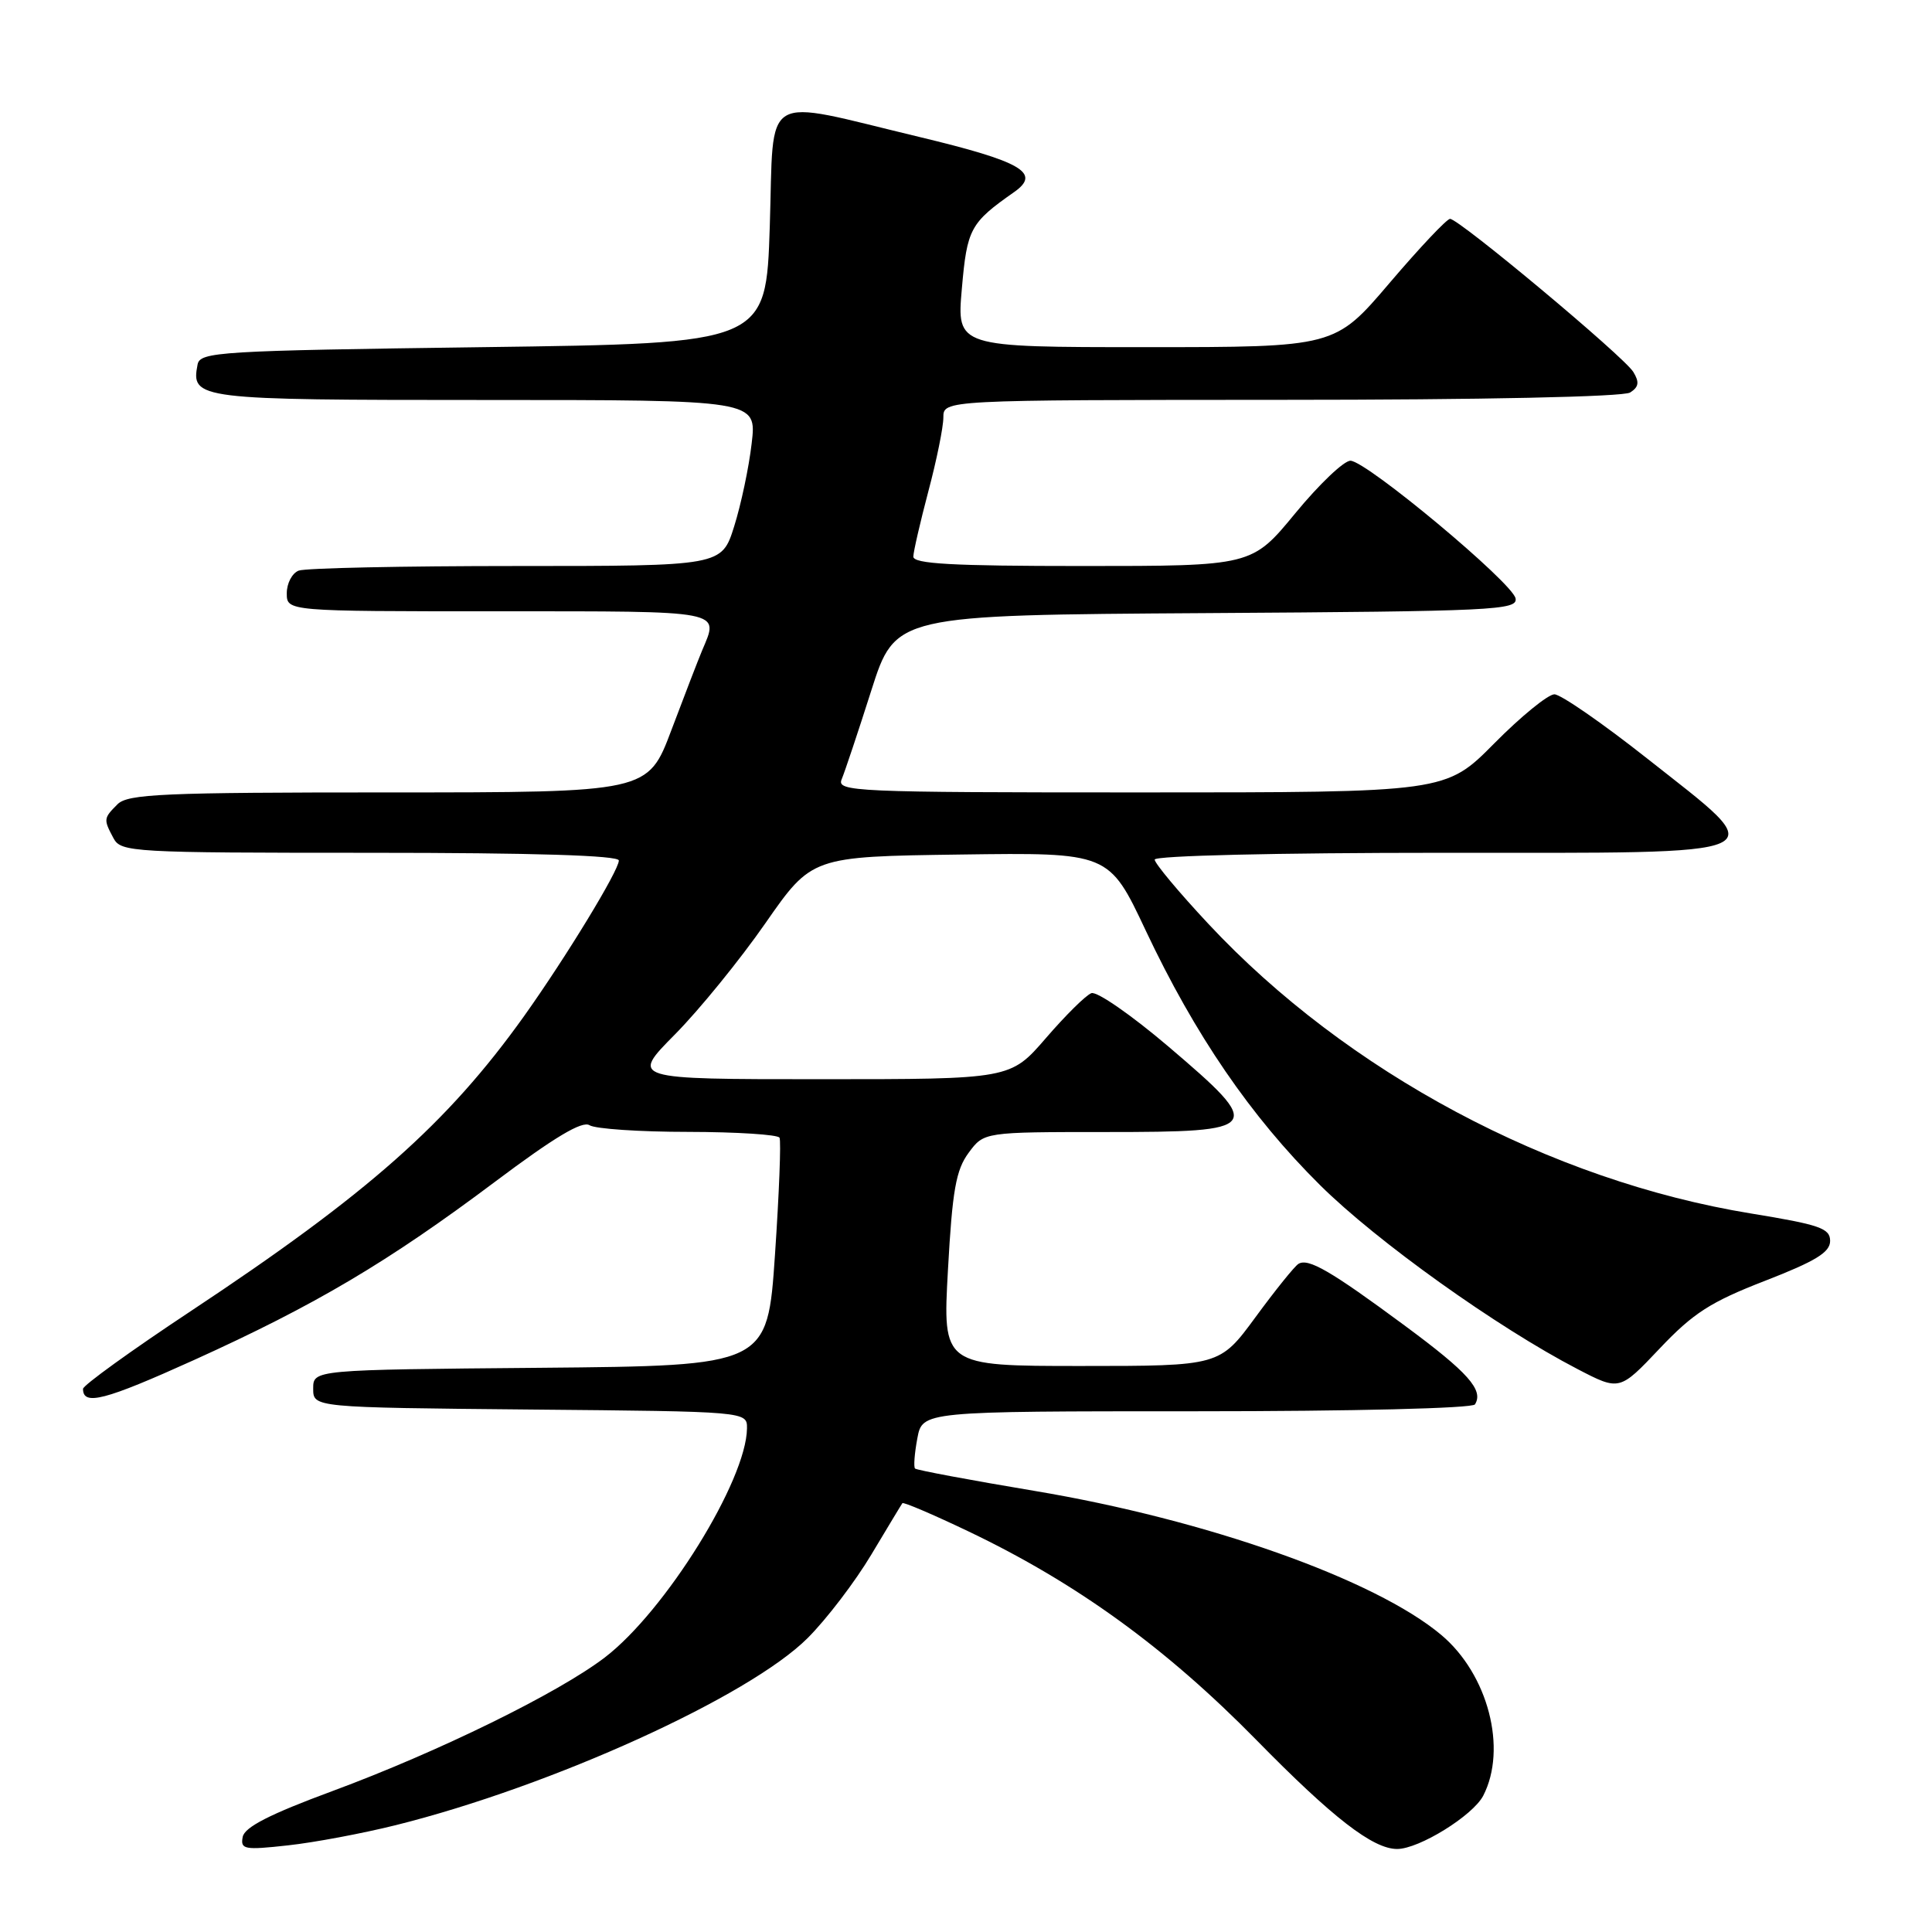 <?xml version="1.0" encoding="UTF-8" standalone="no"?>
<!DOCTYPE svg PUBLIC "-//W3C//DTD SVG 1.1//EN" "http://www.w3.org/Graphics/SVG/1.1/DTD/svg11.dtd" >
<svg xmlns="http://www.w3.org/2000/svg" xmlns:xlink="http://www.w3.org/1999/xlink" version="1.1" viewBox="0 0 256 256">
 <g >
 <path fill="currentColor"
d=" M 52.45 241.84 C 73.13 236.68 99.29 224.79 107.03 217.04 C 109.53 214.54 113.32 209.57 115.45 206.00 C 117.59 202.43 119.44 199.35 119.57 199.18 C 119.71 199.00 123.64 200.68 128.33 202.92 C 142.63 209.75 154.49 218.34 166.50 230.58 C 176.60 240.88 181.92 245.00 185.13 245.00 C 188.03 245.00 195.16 240.58 196.53 237.95 C 199.75 231.72 197.18 221.86 190.99 216.65 C 182.23 209.28 159.90 201.37 137.07 197.55 C 128.58 196.13 121.47 194.80 121.25 194.59 C 121.04 194.38 121.18 192.58 121.55 190.60 C 122.22 187.00 122.22 187.00 158.55 187.00 C 179.29 187.00 195.12 186.61 195.44 186.09 C 196.62 184.19 194.54 181.86 186.15 175.66 C 176.32 168.39 173.35 166.67 172.05 167.47 C 171.54 167.78 168.99 170.95 166.37 174.52 C 161.61 181.00 161.61 181.00 143.26 181.00 C 124.90 181.00 124.90 181.00 125.61 168.25 C 126.19 157.72 126.67 155.02 128.35 152.75 C 130.38 150.00 130.38 150.00 146.57 150.00 C 167.32 150.00 167.63 149.58 154.83 138.68 C 149.93 134.51 145.33 131.32 144.61 131.60 C 143.88 131.87 141.18 134.55 138.59 137.55 C 133.88 143.00 133.88 143.00 108.72 143.00 C 83.56 143.00 83.56 143.00 89.42 137.08 C 92.64 133.83 98.04 127.19 101.42 122.33 C 107.57 113.50 107.57 113.50 127.25 113.23 C 146.94 112.96 146.94 112.96 151.81 123.29 C 158.33 137.12 165.73 147.93 174.91 157.03 C 182.43 164.49 198.36 175.87 209.05 181.42 C 214.60 184.30 214.60 184.30 219.91 178.69 C 224.35 174.00 226.64 172.52 233.86 169.72 C 240.58 167.11 242.50 165.94 242.50 164.43 C 242.50 162.75 241.12 162.28 232.00 160.79 C 205.41 156.45 178.47 142.07 160.12 122.42 C 156.20 118.23 153.00 114.39 153.00 113.90 C 153.00 113.38 169.19 113.00 191.00 113.00 C 236.56 113.00 234.98 113.72 218.25 100.50 C 212.34 95.83 206.81 92.01 205.97 92.00 C 205.13 92.00 201.54 94.92 198.00 98.50 C 191.56 105.00 191.56 105.00 151.17 105.00 C 113.09 105.00 110.83 104.90 111.53 103.25 C 111.93 102.29 113.70 97.00 115.45 91.50 C 118.64 81.50 118.64 81.50 159.89 81.24 C 198.01 81.00 201.12 80.85 200.82 79.29 C 200.42 77.22 181.11 61.11 178.95 61.05 C 178.10 61.02 174.81 64.15 171.64 68.00 C 165.88 75.00 165.88 75.00 143.44 75.00 C 126.14 75.00 121.01 74.71 121.02 73.75 C 121.04 73.06 121.94 69.16 123.02 65.07 C 124.11 60.98 125.00 56.59 125.00 55.32 C 125.00 53.00 125.00 53.00 169.75 52.98 C 196.48 52.98 215.10 52.58 216.00 52.01 C 217.15 51.28 217.25 50.64 216.42 49.28 C 215.18 47.25 193.33 29.00 192.14 29.00 C 191.71 29.00 188.10 32.83 184.12 37.50 C 176.88 46.00 176.88 46.00 151.82 46.00 C 126.77 46.00 126.77 46.00 127.45 38.25 C 128.14 30.30 128.56 29.53 134.38 25.45 C 138.00 22.91 135.41 21.41 121.79 18.14 C 100.54 13.05 102.59 11.82 102.00 30.00 C 101.50 45.50 101.50 45.50 64.01 46.00 C 28.95 46.47 26.50 46.62 26.18 48.30 C 25.29 52.91 26.01 53.00 64.26 53.00 C 100.28 53.00 100.28 53.00 99.60 58.75 C 99.24 61.91 98.19 66.86 97.28 69.75 C 95.63 75.00 95.63 75.00 68.40 75.00 C 53.42 75.00 40.45 75.27 39.58 75.61 C 38.71 75.94 38.00 77.29 38.00 78.61 C 38.00 81.00 38.00 81.00 66.00 81.00 C 96.22 81.00 95.30 80.82 93.03 86.20 C 92.50 87.47 90.67 92.21 88.96 96.75 C 85.85 105.00 85.85 105.00 51.50 105.00 C 21.60 105.00 16.94 105.20 15.57 106.57 C 13.71 108.43 13.70 108.56 15.04 111.07 C 16.03 112.92 17.47 113.00 49.04 113.00 C 70.74 113.00 82.00 113.35 82.00 114.02 C 82.00 115.35 74.99 126.85 69.45 134.63 C 59.29 148.86 48.76 158.18 25.25 173.75 C 17.41 178.94 11.00 183.57 11.00 184.03 C 11.00 186.31 13.86 185.57 25.73 180.20 C 41.78 172.93 51.41 167.23 65.62 156.57 C 73.47 150.68 77.15 148.48 78.12 149.10 C 78.88 149.58 84.76 149.98 91.19 149.98 C 97.62 149.99 103.06 150.34 103.29 150.75 C 103.51 151.16 103.24 158.13 102.69 166.24 C 101.69 180.97 101.69 180.97 71.60 181.24 C 41.50 181.50 41.50 181.50 41.50 184.00 C 41.50 186.50 41.50 186.50 70.25 186.77 C 99.00 187.03 99.00 187.03 98.98 189.27 C 98.90 196.18 88.15 213.50 80.13 219.63 C 73.93 224.36 58.09 232.13 44.01 237.34 C 35.76 240.39 32.41 242.10 32.16 243.40 C 31.84 245.06 32.37 245.16 38.16 244.52 C 41.65 244.14 48.08 242.93 52.45 241.84 Z "/>
</g>
</svg>